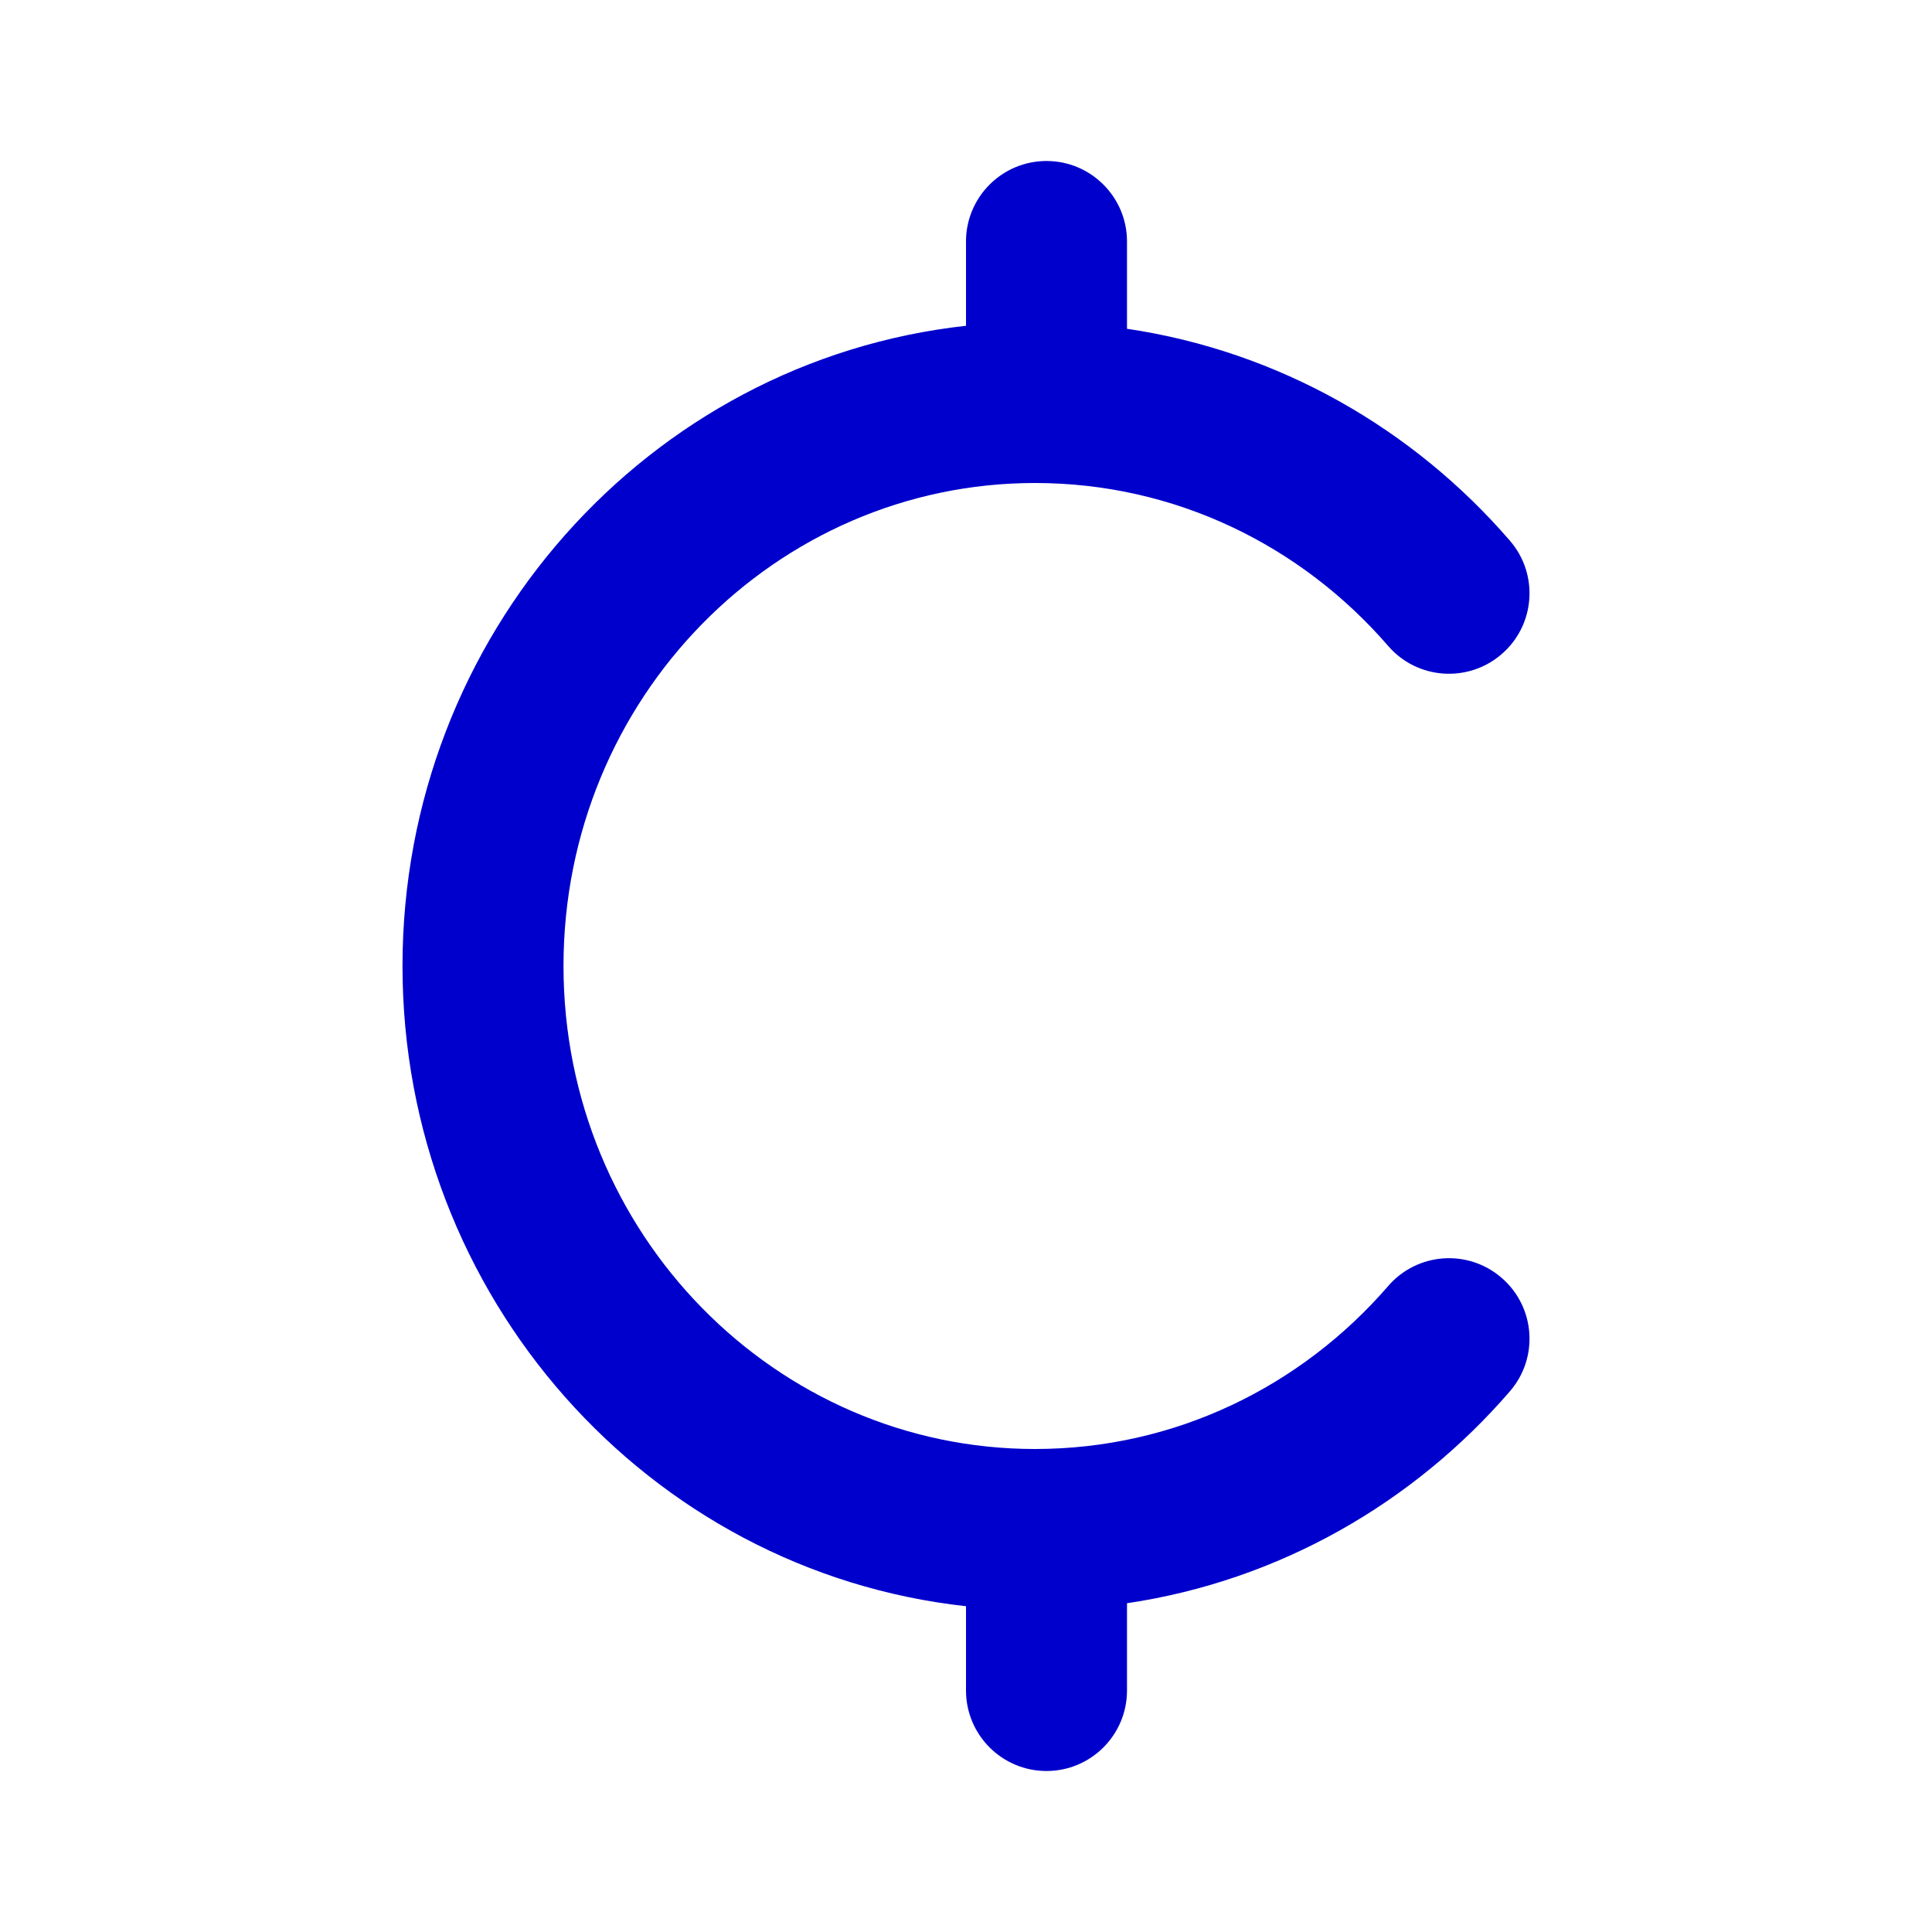 <svg width="24" height="24" viewBox="0 0 24 24" fill="none" xmlns="http://www.w3.org/2000/svg">
<path fill-rule="evenodd" clip-rule="evenodd" d="M13 2C13.552 2 14 2.448 14 3V4.084C15.889 4.364 17.558 5.329 18.756 6.716C19.118 7.134 19.072 7.765 18.654 8.126C18.236 8.487 17.605 8.442 17.244 8.024C16.166 6.778 14.599 6 12.857 6C9.642 6 7 8.667 7 12C7 15.333 9.642 18 12.857 18C14.599 18 16.166 17.222 17.244 15.976C17.605 15.558 18.236 15.512 18.654 15.874C19.072 16.235 19.118 16.866 18.756 17.284C17.558 18.671 15.889 19.636 14 19.916V21C14 21.552 13.552 22 13 22C12.448 22 12 21.552 12 21V19.953C8.049 19.518 5 16.106 5 12C5 7.894 8.049 4.482 12 4.047V3C12 2.448 12.448 2 13 2Z" fill="#0000CC"/>
</svg>
